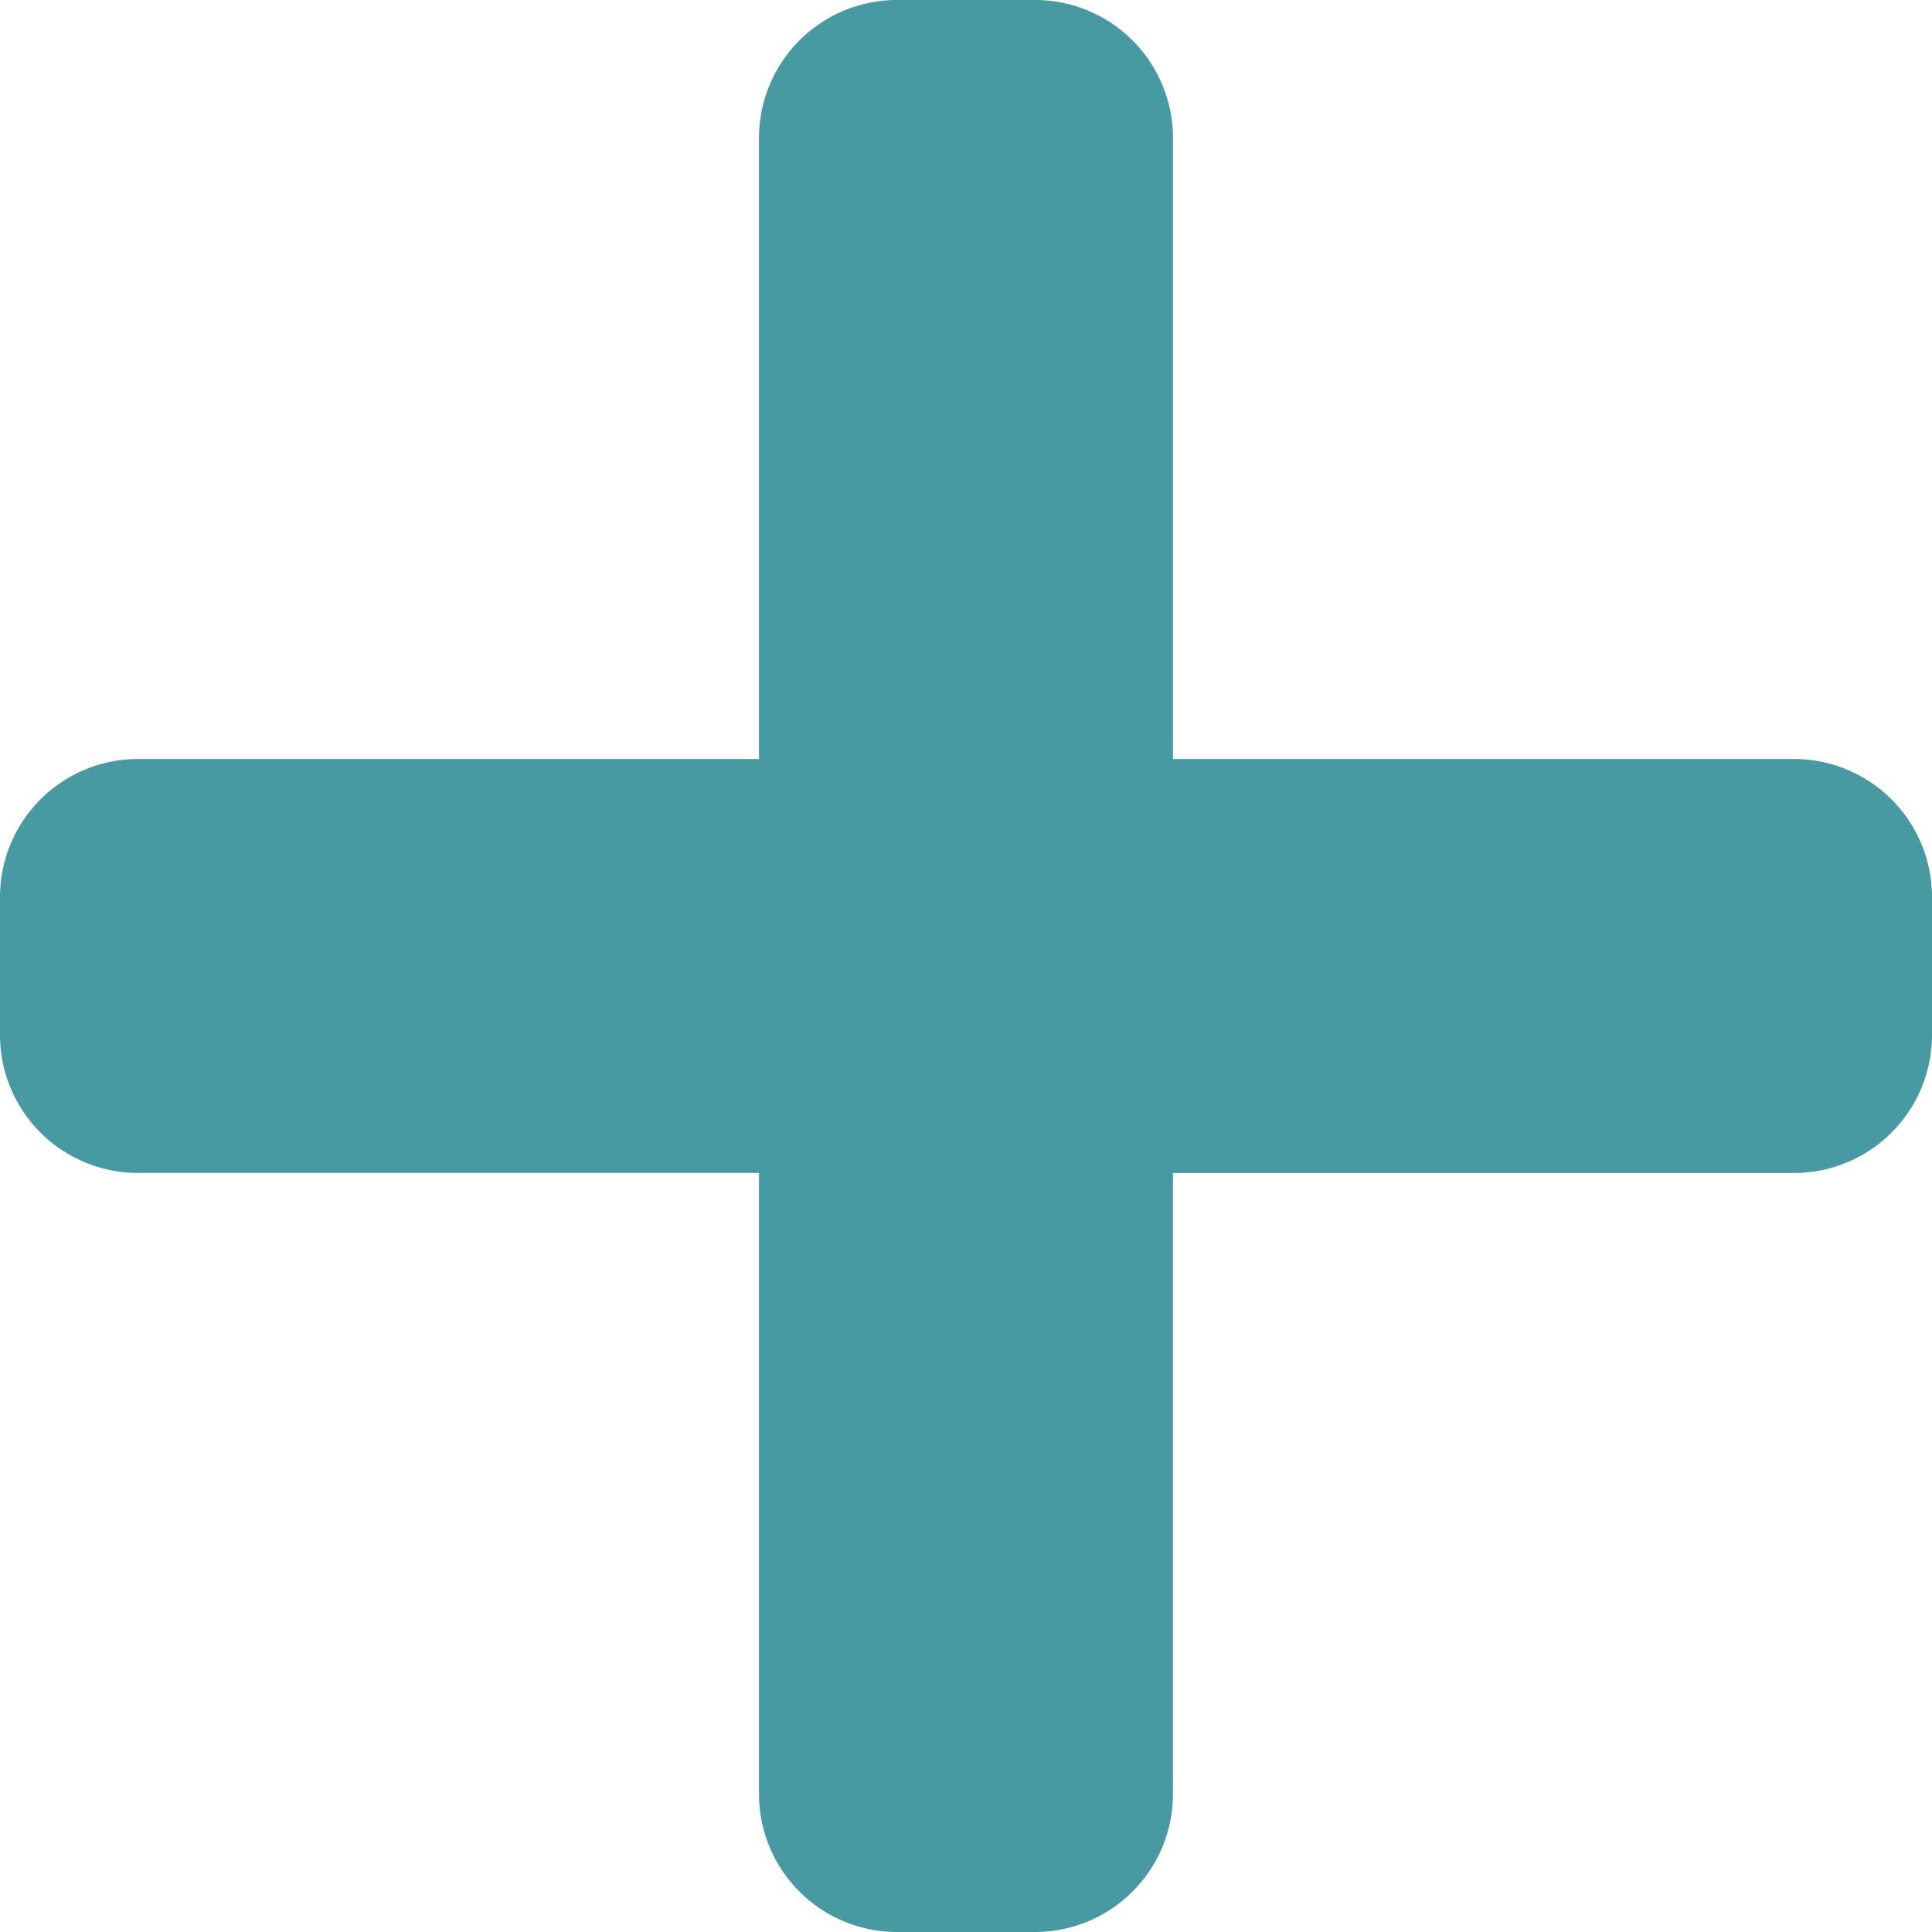 <svg xmlns="http://www.w3.org/2000/svg" width="50" height="50" viewBox="0 0 50 50">
  <path id="Icon_awesome-plus" data-name="Icon awesome-plus" d="M46.429,21.893H30.357V5.821A3.572,3.572,0,0,0,26.786,2.25H23.214a3.572,3.572,0,0,0-3.571,3.571V21.893H3.571A3.572,3.572,0,0,0,0,25.464v3.571a3.572,3.572,0,0,0,3.571,3.571H19.643V48.679a3.572,3.572,0,0,0,3.571,3.571h3.571a3.572,3.572,0,0,0,3.571-3.571V32.607H46.429A3.572,3.572,0,0,0,50,29.036V25.464A3.572,3.572,0,0,0,46.429,21.893Z" transform="translate(0 -2.25)" fill="#489aa2"/>
</svg>
